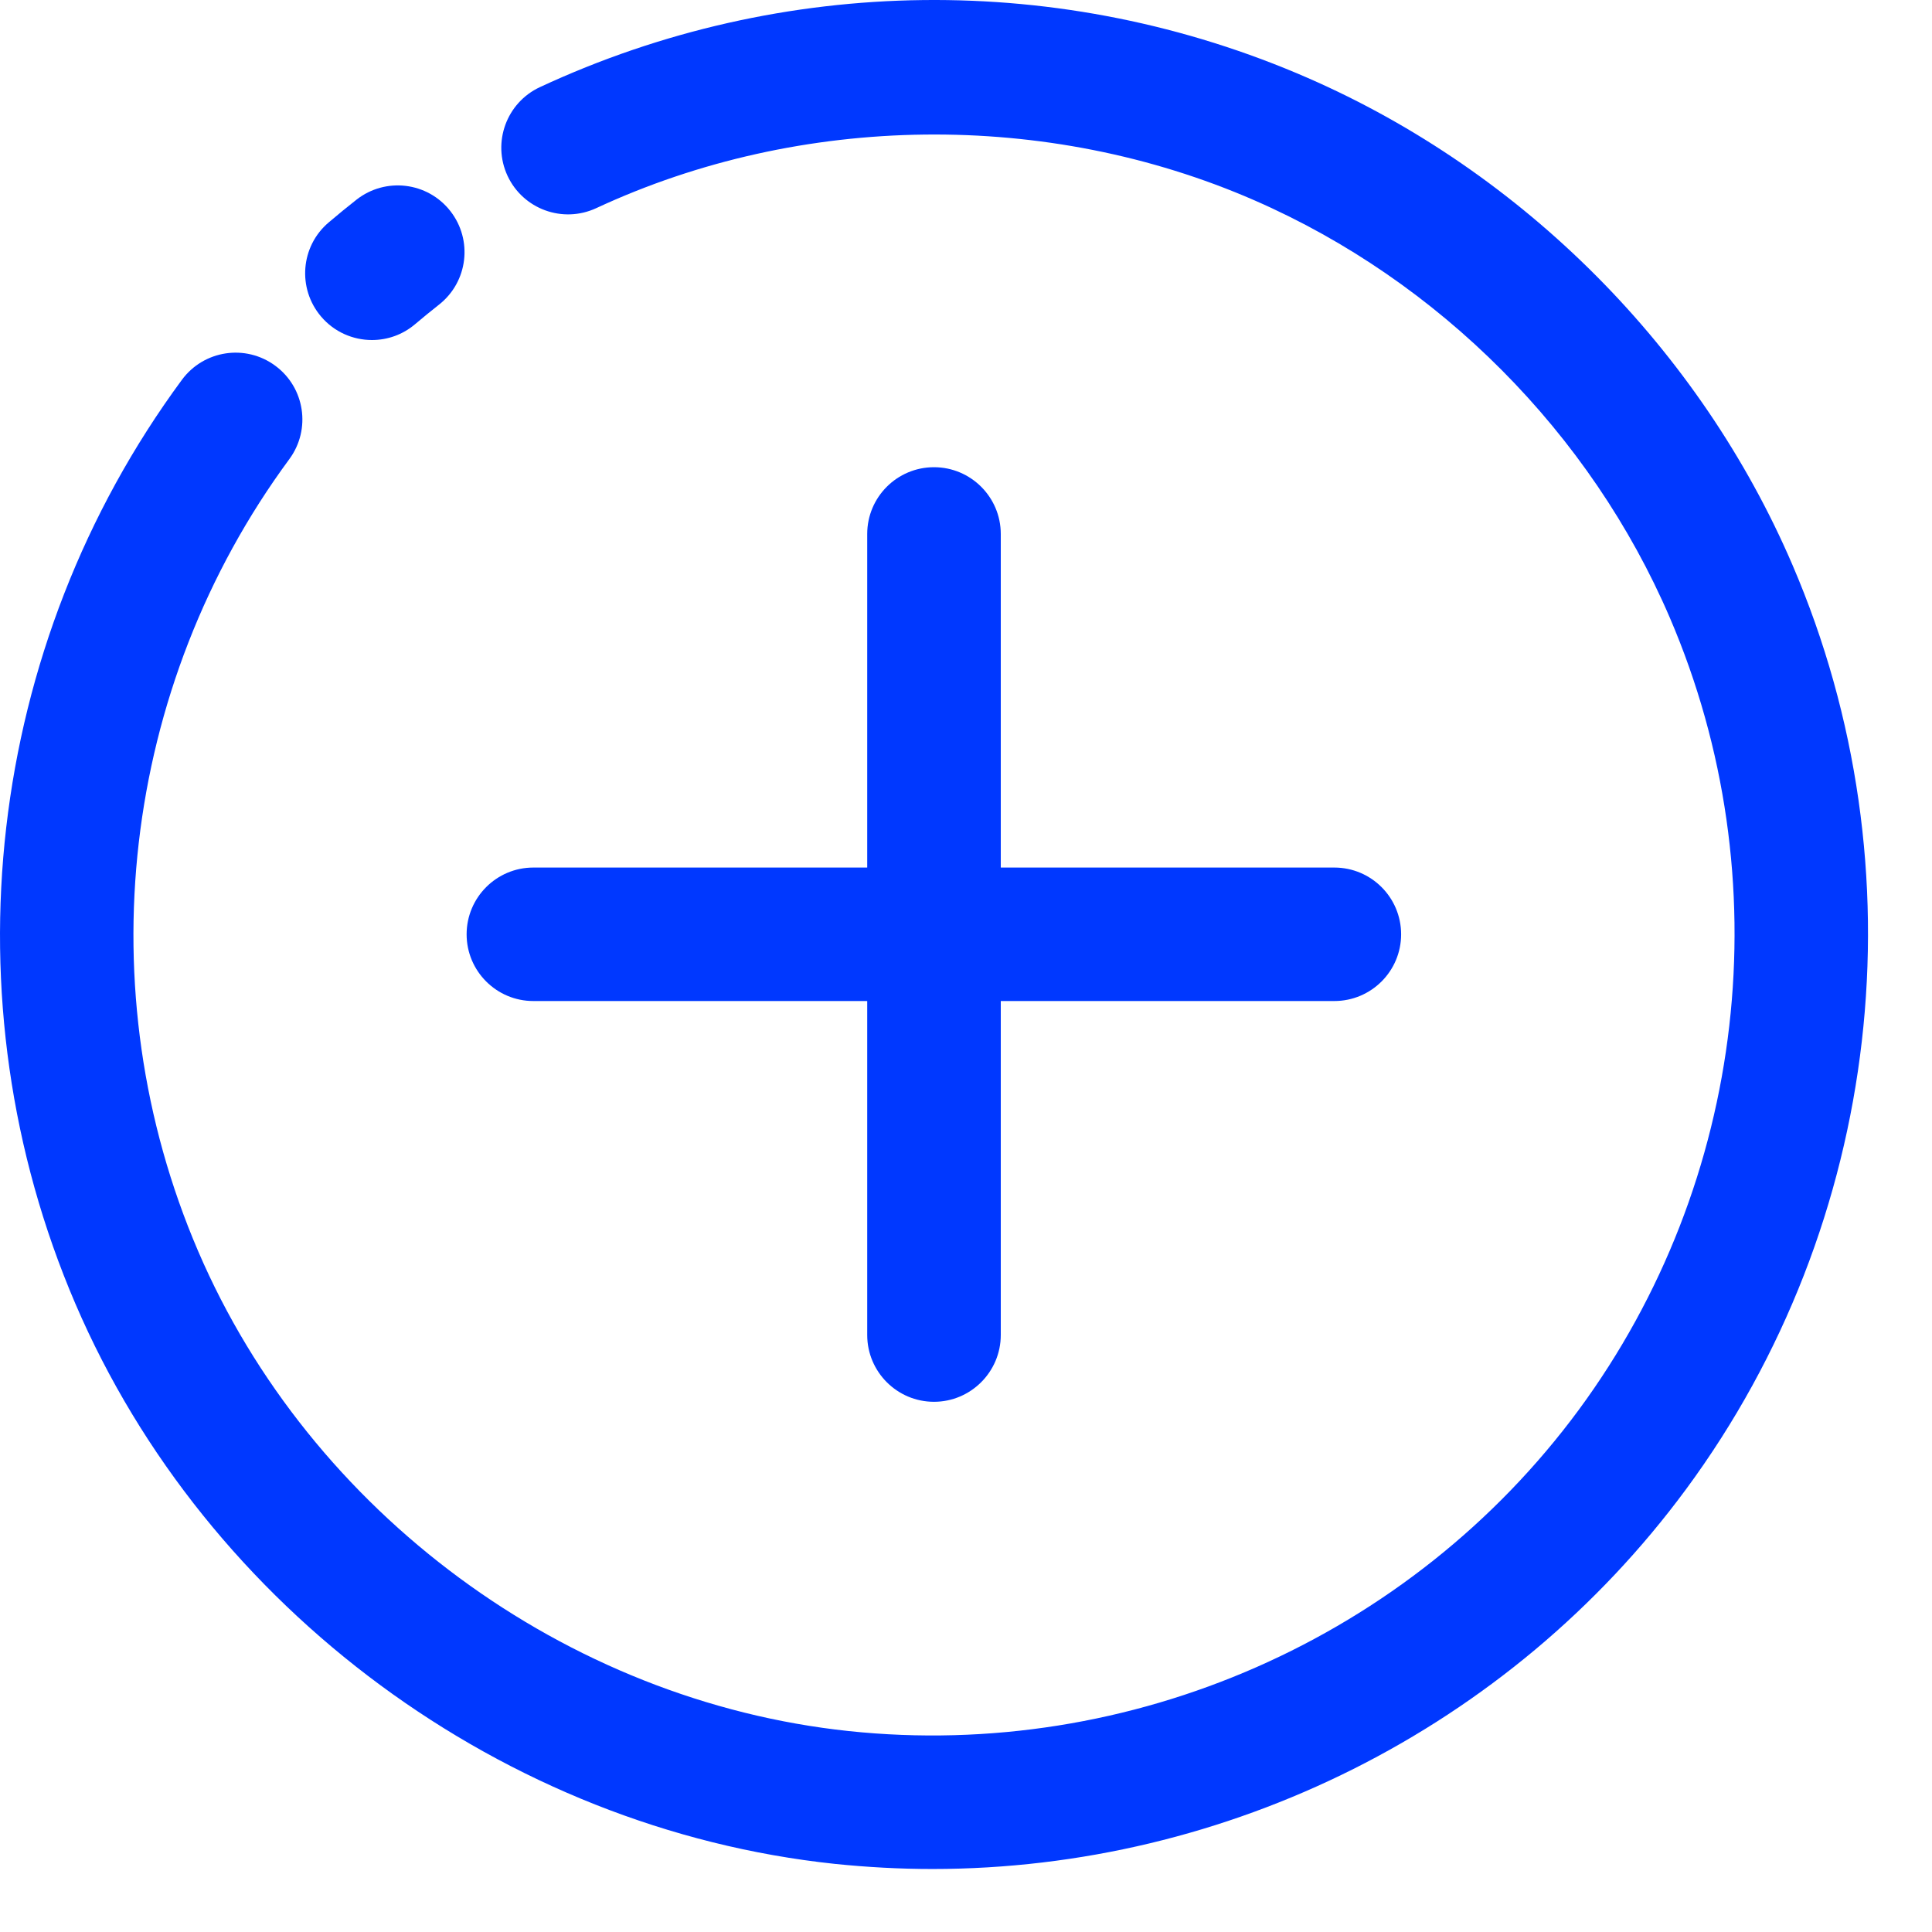 <svg width="23" height="23" viewBox="0 0 23 23" fill="none" xmlns="http://www.w3.org/2000/svg">
    <path d="M11.101 22.25C10.714 22.25 10.326 22.229 9.937 22.189C6.005 21.772 2.458 19.155 0.898 15.522C-0.655 11.903 -0.169 7.688 2.166 4.521C2.427 4.168 2.924 4.093 3.277 4.354C3.63 4.614 3.705 5.111 3.445 5.465C1.443 8.179 1.027 11.793 2.359 14.895C3.695 18.008 6.735 20.251 10.104 20.608C13.461 20.963 16.792 19.499 18.794 16.785C20.795 14.07 21.211 10.457 19.879 7.354C18.936 5.157 17.133 3.345 14.934 2.385C12.467 1.308 9.538 1.343 7.098 2.478C6.699 2.663 6.227 2.49 6.042 2.093C5.857 1.695 6.03 1.222 6.428 1.037C9.317 -0.307 12.649 -0.346 15.569 0.928C18.136 2.048 20.239 4.162 21.34 6.728C22.893 10.346 22.408 14.562 20.072 17.729C17.969 20.58 14.609 22.25 11.101 22.25Z" fill="#0038FF"/>
    <path d="M4.428 4.048C4.203 4.048 3.979 3.953 3.822 3.768C3.538 3.433 3.578 2.932 3.913 2.648C4.021 2.556 4.132 2.465 4.244 2.377C4.59 2.106 5.089 2.166 5.36 2.511C5.631 2.856 5.572 3.355 5.226 3.627C5.13 3.702 5.036 3.78 4.942 3.859C4.793 3.986 4.61 4.048 4.428 4.048Z" fill="#0038FF"/>
    <path d="M15.885 11.917H6.349C5.911 11.917 5.555 11.561 5.555 11.123C5.555 10.684 5.911 10.328 6.349 10.328H15.885C16.324 10.328 16.68 10.684 16.68 11.123C16.68 11.561 16.324 11.917 15.885 11.917Z" fill="#0038FF"/>
    <path d="M11.119 16.688C10.68 16.688 10.324 16.331 10.324 15.893V6.357C10.324 5.918 10.68 5.562 11.119 5.562C11.557 5.562 11.914 5.918 11.914 6.357V15.893C11.914 16.331 11.557 16.688 11.119 16.688Z" fill="#0038FF"/>
</svg>
